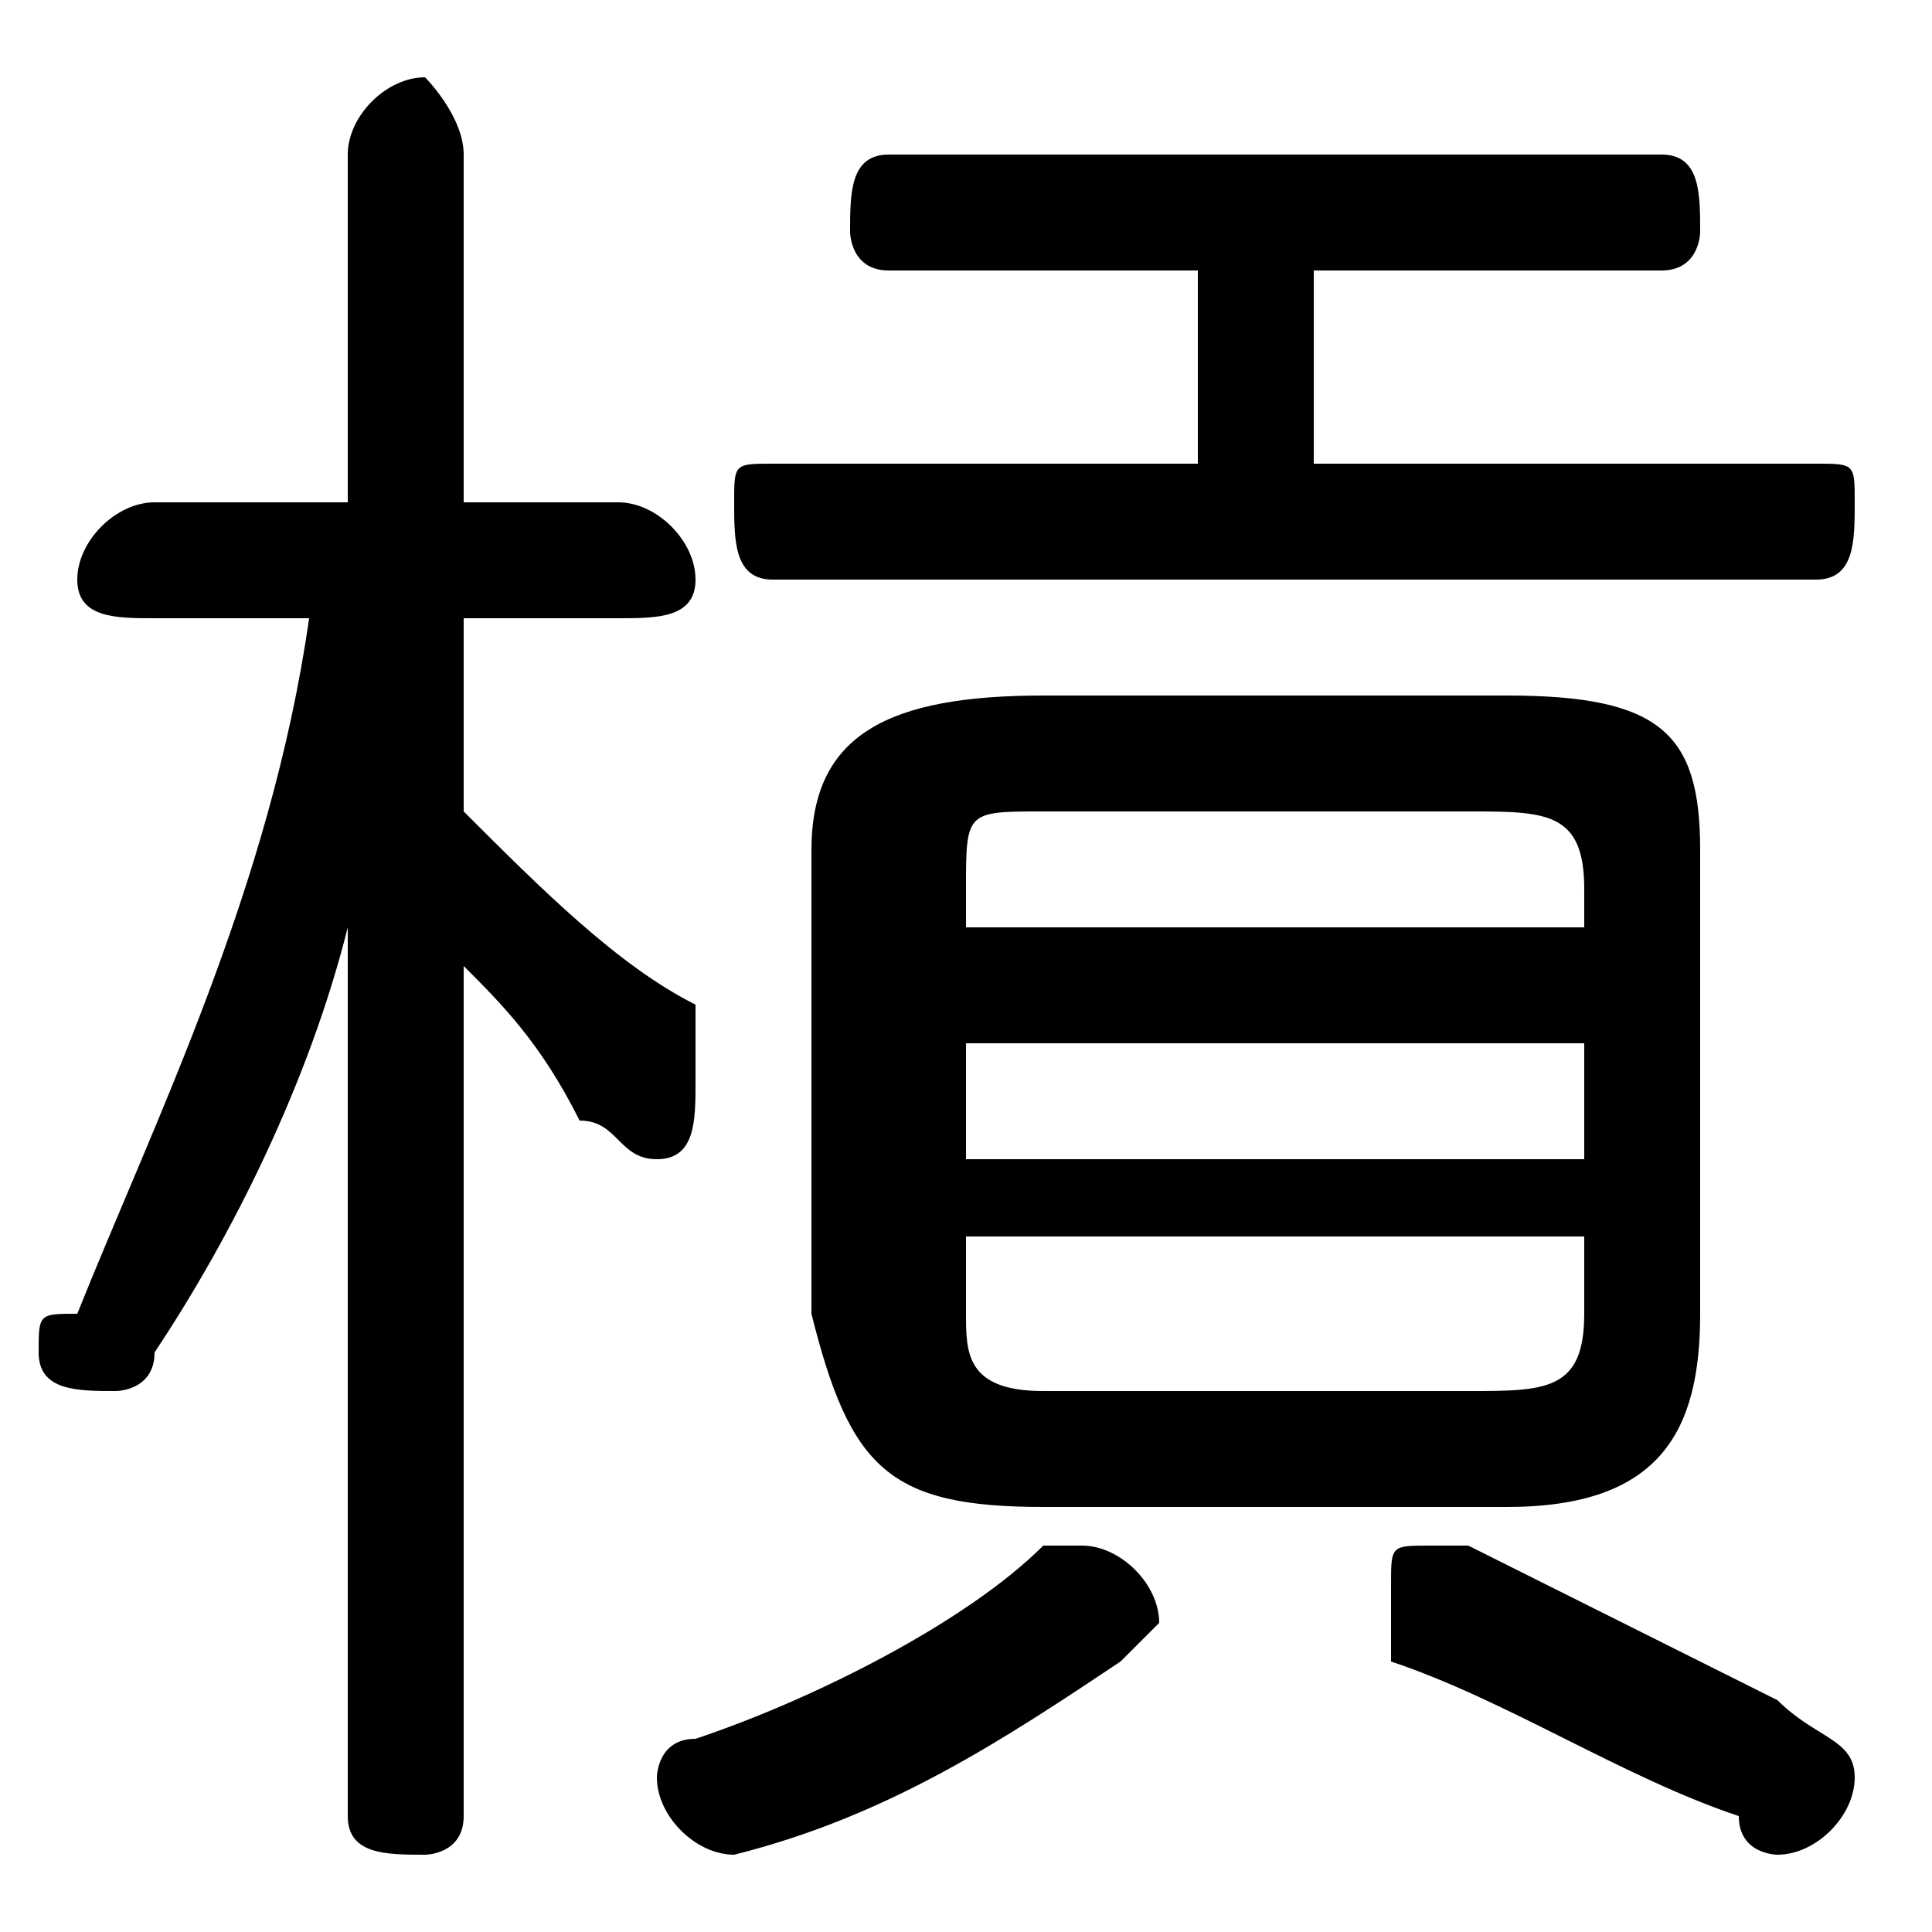 <svg xmlns="http://www.w3.org/2000/svg" viewBox="0 -44.0 50.0 50.0">
    <rect x="0" y="-44.0" width="50.0" height="50.0" fill="#808080" stroke="none"/>
    <g transform="scale(1, -1)">
        <!-- ボディの枠 -->
        <rect x="0" y="-6.0" width="50.0" height="50.0"
            stroke="white" fill="white"/>
        <!-- グリフ座標系の原点 -->
        <circle cx="0" cy="0" r="5" fill="white"/>
        <!-- グリフのアウトライン -->
        <g style="fill:black;stroke:#000000;stroke-width:0;stroke-linecap:round;stroke-linejoin:round;">
        <path d="M 39.0 5.0 C 43.0 5.0 44.0 7.0 44.0 10.0 L 44.0 22.0 C 44.0 25.0 43.0 26.0 39.0 26.0 L 27.0 26.0 C 23.0 26.0 21.0 25.0 21.0 22.0 L 21.0 10.0 C 22.0 6.0 23.0 5.0 27.0 5.0 Z M 27.0 8.0 C 25.0 8.0 25.0 9.0 25.0 10.0 L 25.0 12.0 L 41.0 12.0 L 41.0 10.0 C 41.0 8.0 40.0 8.0 38.0 8.0 Z M 25.0 17.0 L 41.0 17.0 L 41.0 14.0 L 25.0 14.0 Z M 41.0 20.0 L 25.0 20.0 L 25.0 21.0 C 25.0 23.0 25.0 23.0 27.0 23.0 L 38.0 23.0 C 40.0 23.0 41.0 23.0 41.0 21.0 Z M 9.0 31.0 L 4.0 31.0 C 3.0 31.0 2.0 30.0 2.0 29.0 C 2.0 28.0 3.0 28.0 4.0 28.0 L 8.0 28.0 C 7.0 21.0 4.0 15.0 2.0 10.0 C 1.0 10.0 1.0 10.0 1.0 9.0 C 1.0 8.0 2.0 8.0 3.0 8.0 C 3.0 8.0 4.0 8.0 4.0 9.0 C 6.0 12.0 8.0 16.0 9.0 20.0 L 9.0 9.0 L 9.0 -3.0 C 9.0 -4.0 10.0 -4.0 11.0 -4.0 C 11.0 -4.0 12.0 -4.0 12.0 -3.0 L 12.0 19.0 C 13.0 18.0 14.0 17.0 15.0 15.0 C 16.0 15.0 16.0 14.0 17.0 14.0 C 18.0 14.0 18.0 15.0 18.0 16.0 C 18.0 17.0 18.0 17.0 18.0 18.0 C 16.0 19.0 14.0 21.0 12.0 23.0 L 12.0 28.0 L 16.0 28.0 C 17.0 28.0 18.0 28.0 18.0 29.0 C 18.0 30.0 17.0 31.0 16.0 31.0 L 12.0 31.0 L 12.0 40.0 C 12.0 41.0 11.0 42.0 11.0 42.0 C 10.0 42.0 9.0 41.0 9.0 40.0 Z M 31.0 37.0 L 31.0 32.0 L 20.0 32.0 C 19.0 32.0 19.0 32.0 19.0 31.0 C 19.0 30.0 19.0 29.0 20.0 29.0 L 47.0 29.0 C 48.0 29.0 48.0 30.0 48.0 31.0 C 48.0 32.0 48.0 32.0 47.0 32.0 L 34.0 32.0 L 34.0 37.0 L 43.0 37.0 C 44.0 37.0 44.0 38.0 44.0 38.0 C 44.0 39.0 44.0 40.0 43.0 40.0 L 23.0 40.0 C 22.0 40.0 22.0 39.0 22.0 38.0 C 22.0 38.0 22.0 37.0 23.0 37.0 Z M 27.0 4.0 C 25.0 2.0 21.0 0.0 18.0 -1.0 C 17.0 -1.0 17.0 -2.0 17.0 -2.0 C 17.0 -3.0 18.0 -4.0 19.0 -4.0 C 19.0 -4.0 19.0 -4.0 19.0 -4.0 C 23.0 -3.0 26.0 -1.0 29.0 1.0 C 29.0 1.0 30.0 2.0 30.0 2.0 C 30.0 3.0 29.0 4.0 28.0 4.0 C 27.0 4.0 27.0 4.0 27.0 4.0 Z M 45.0 -3.0 C 45.0 -4.0 46.0 -4.0 46.0 -4.0 C 47.0 -4.0 48.0 -3.0 48.0 -2.0 C 48.0 -1.0 47.0 -1.0 46.0 -0.0 C 44.0 1.0 40.0 3.0 38.0 4.0 C 38.0 4.0 38.0 4.0 37.0 4.0 C 36.0 4.0 36.0 4.0 36.0 3.0 C 36.0 2.0 36.0 2.0 36.0 1.0 C 39.0 -0.0 42.0 -2.0 45.0 -3.0 Z"/>
    </g>
    </g>
</svg>
